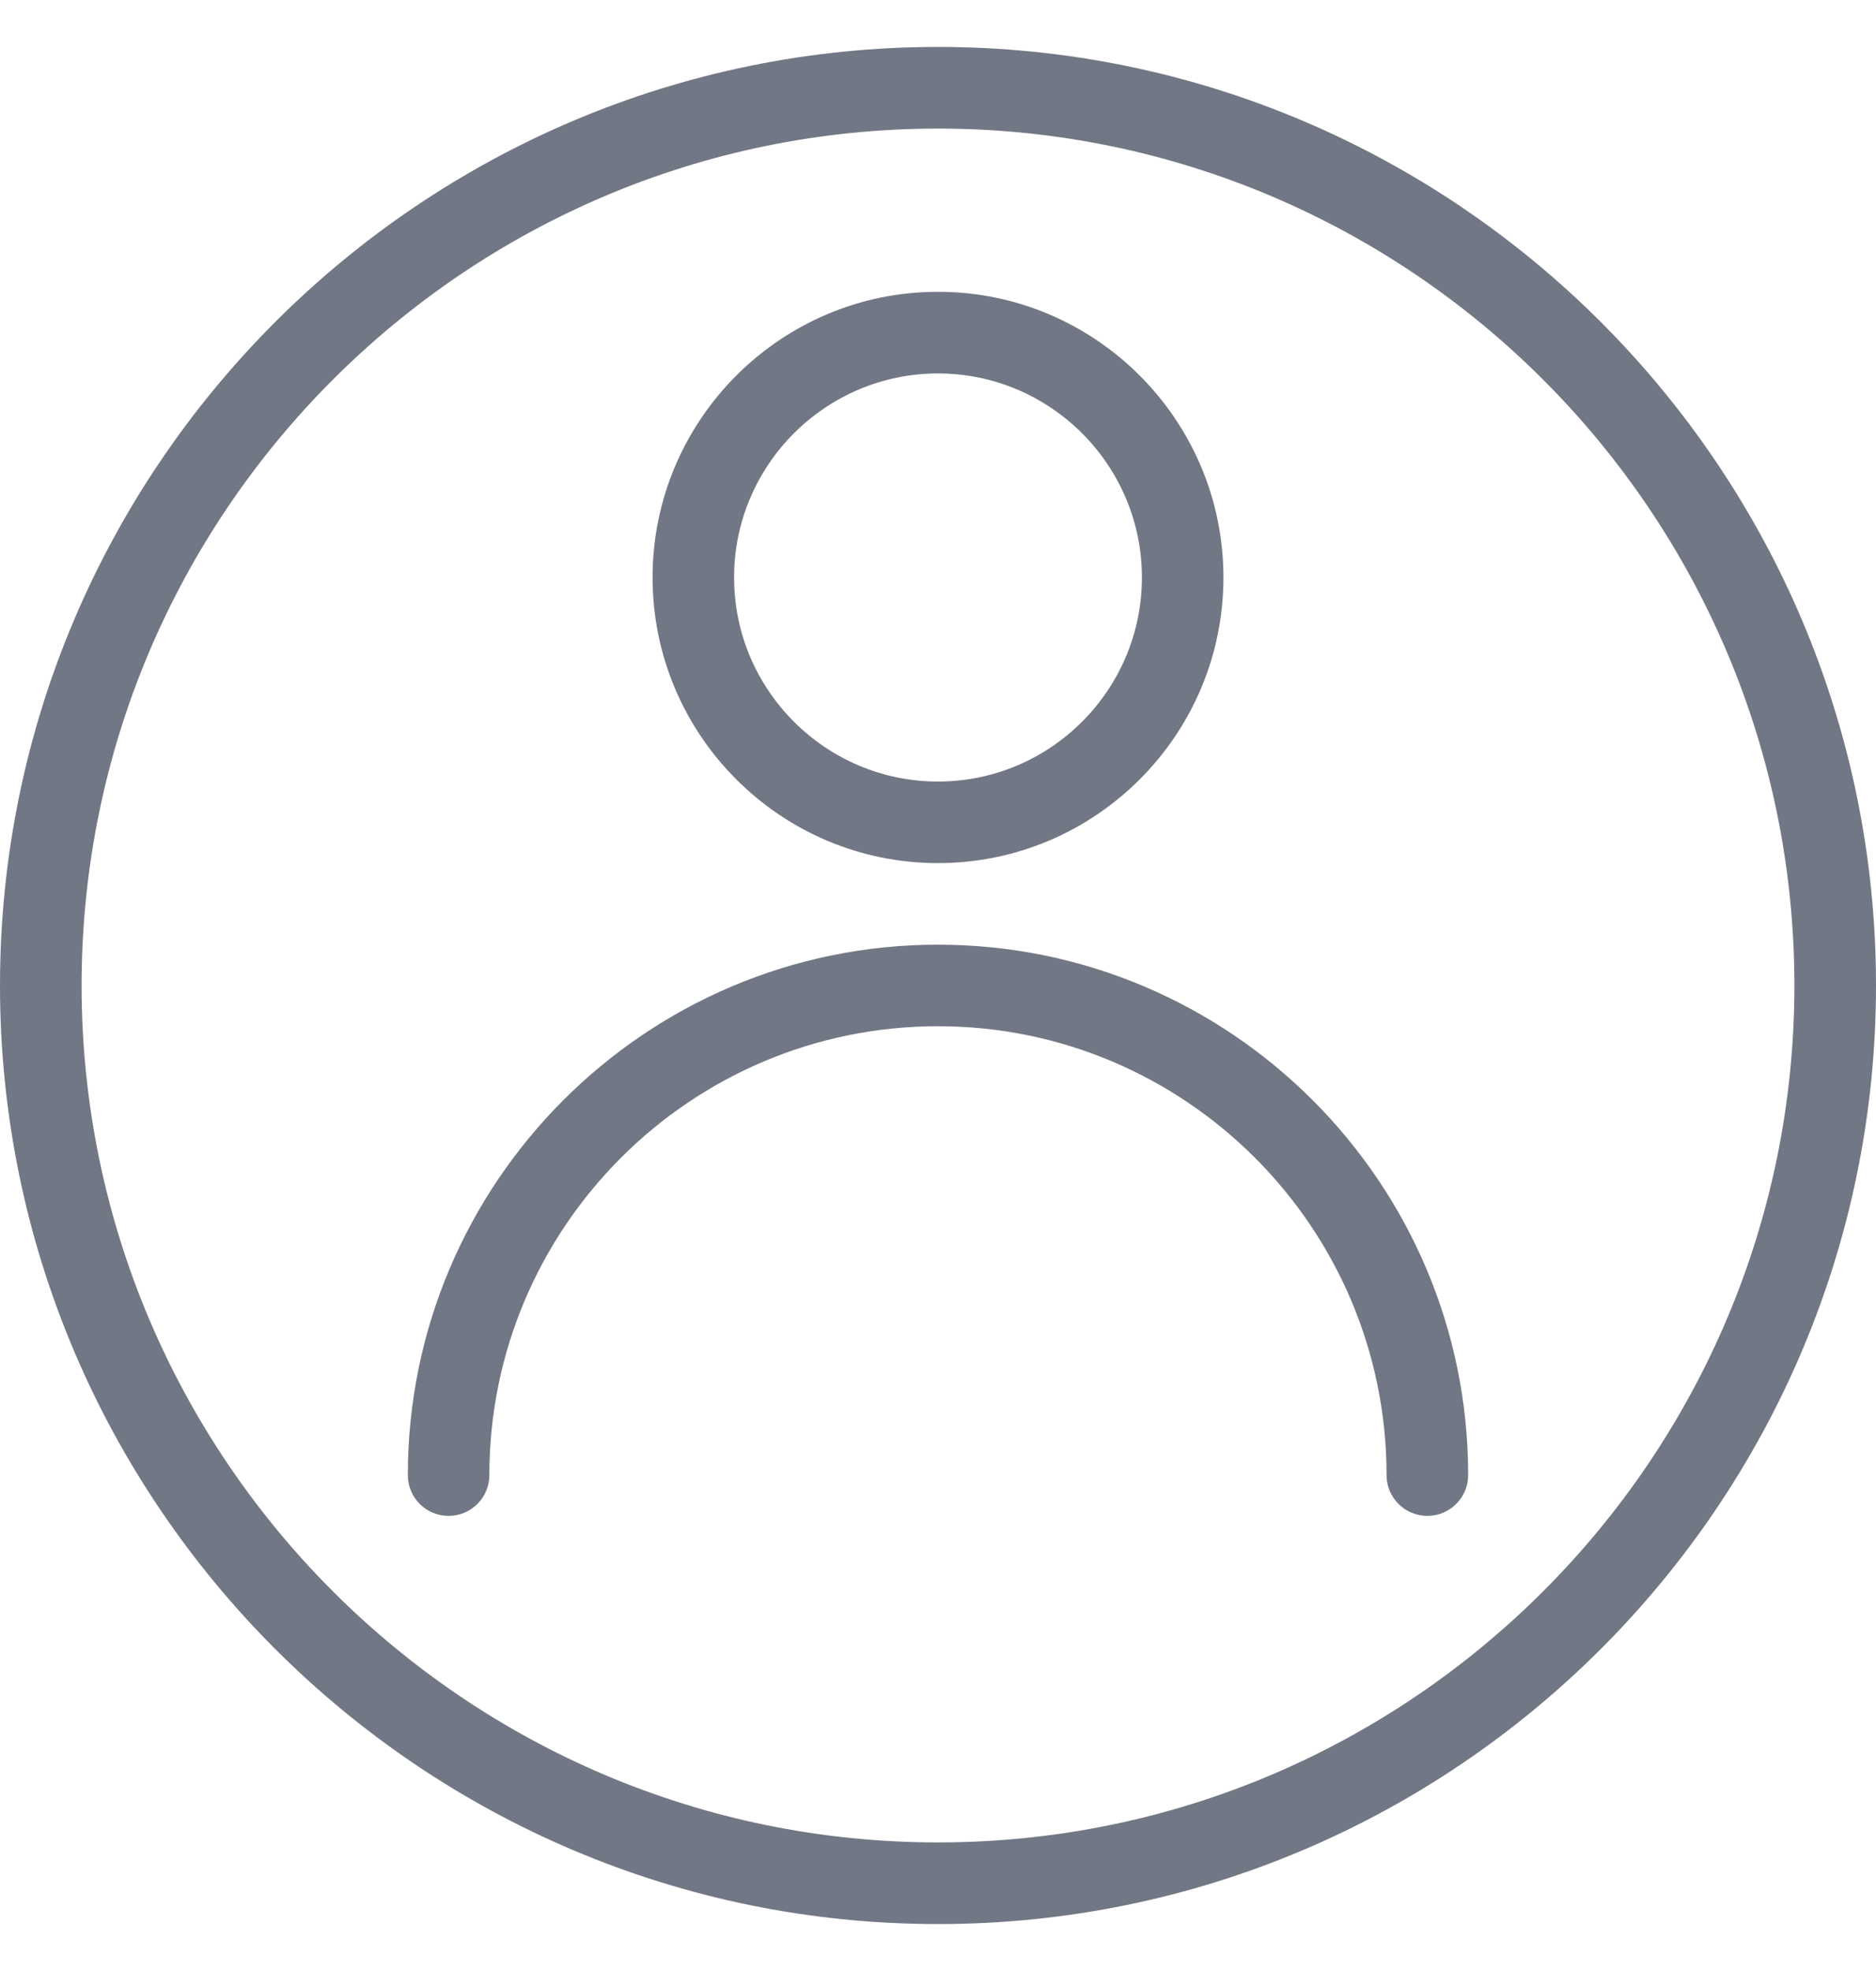 <svg width="20" height="21" viewBox="0 0 20 21" fill="none" xmlns="http://www.w3.org/2000/svg">
<g clip-path="url(#clip0)">
<path d="M10 0.5C4.486 0.5 0 4.986 0 10.5C0 16.014 4.486 20.5 10 20.5C15.514 20.5 20 16.014 20 10.5C20 4.986 15.514 0.5 10 0.5ZM10 19.63C4.965 19.63 0.87 15.535 0.87 10.5C0.87 5.465 4.965 1.37 10 1.37C15.035 1.37 19.13 5.465 19.13 10.5C19.13 15.535 15.035 19.63 10 19.63Z" fill="#717784"/>
<path d="M10 10.065C6.883 10.065 4.348 12.6 4.348 15.717C4.348 15.957 4.542 16.151 4.782 16.151C5.022 16.151 5.217 15.957 5.217 15.717C5.217 13.079 7.362 10.934 10 10.934C12.637 10.934 14.782 13.079 14.782 15.717C14.782 15.957 14.977 16.151 15.217 16.151C15.457 16.151 15.652 15.957 15.652 15.717C15.652 12.6 13.116 10.065 10 10.065Z" fill="#717784"/>
<path d="M10 3.109C8.322 3.109 6.957 4.475 6.957 6.153C6.957 7.831 8.322 9.196 10 9.196C11.678 9.196 13.043 7.831 13.043 6.153C13.043 4.475 11.678 3.109 10 3.109ZM10 8.327C8.802 8.327 7.826 7.351 7.826 6.153C7.826 4.955 8.802 3.979 10 3.979C11.198 3.979 12.174 4.955 12.174 6.153C12.174 7.351 11.198 8.327 10 8.327Z" fill="#717784"/>
</g>
<defs>
<clipPath id="clip0">
<rect width="20" height="20" fill="white" transform="translate(0 0.5)"/>
</clipPath>
</defs>
</svg>
